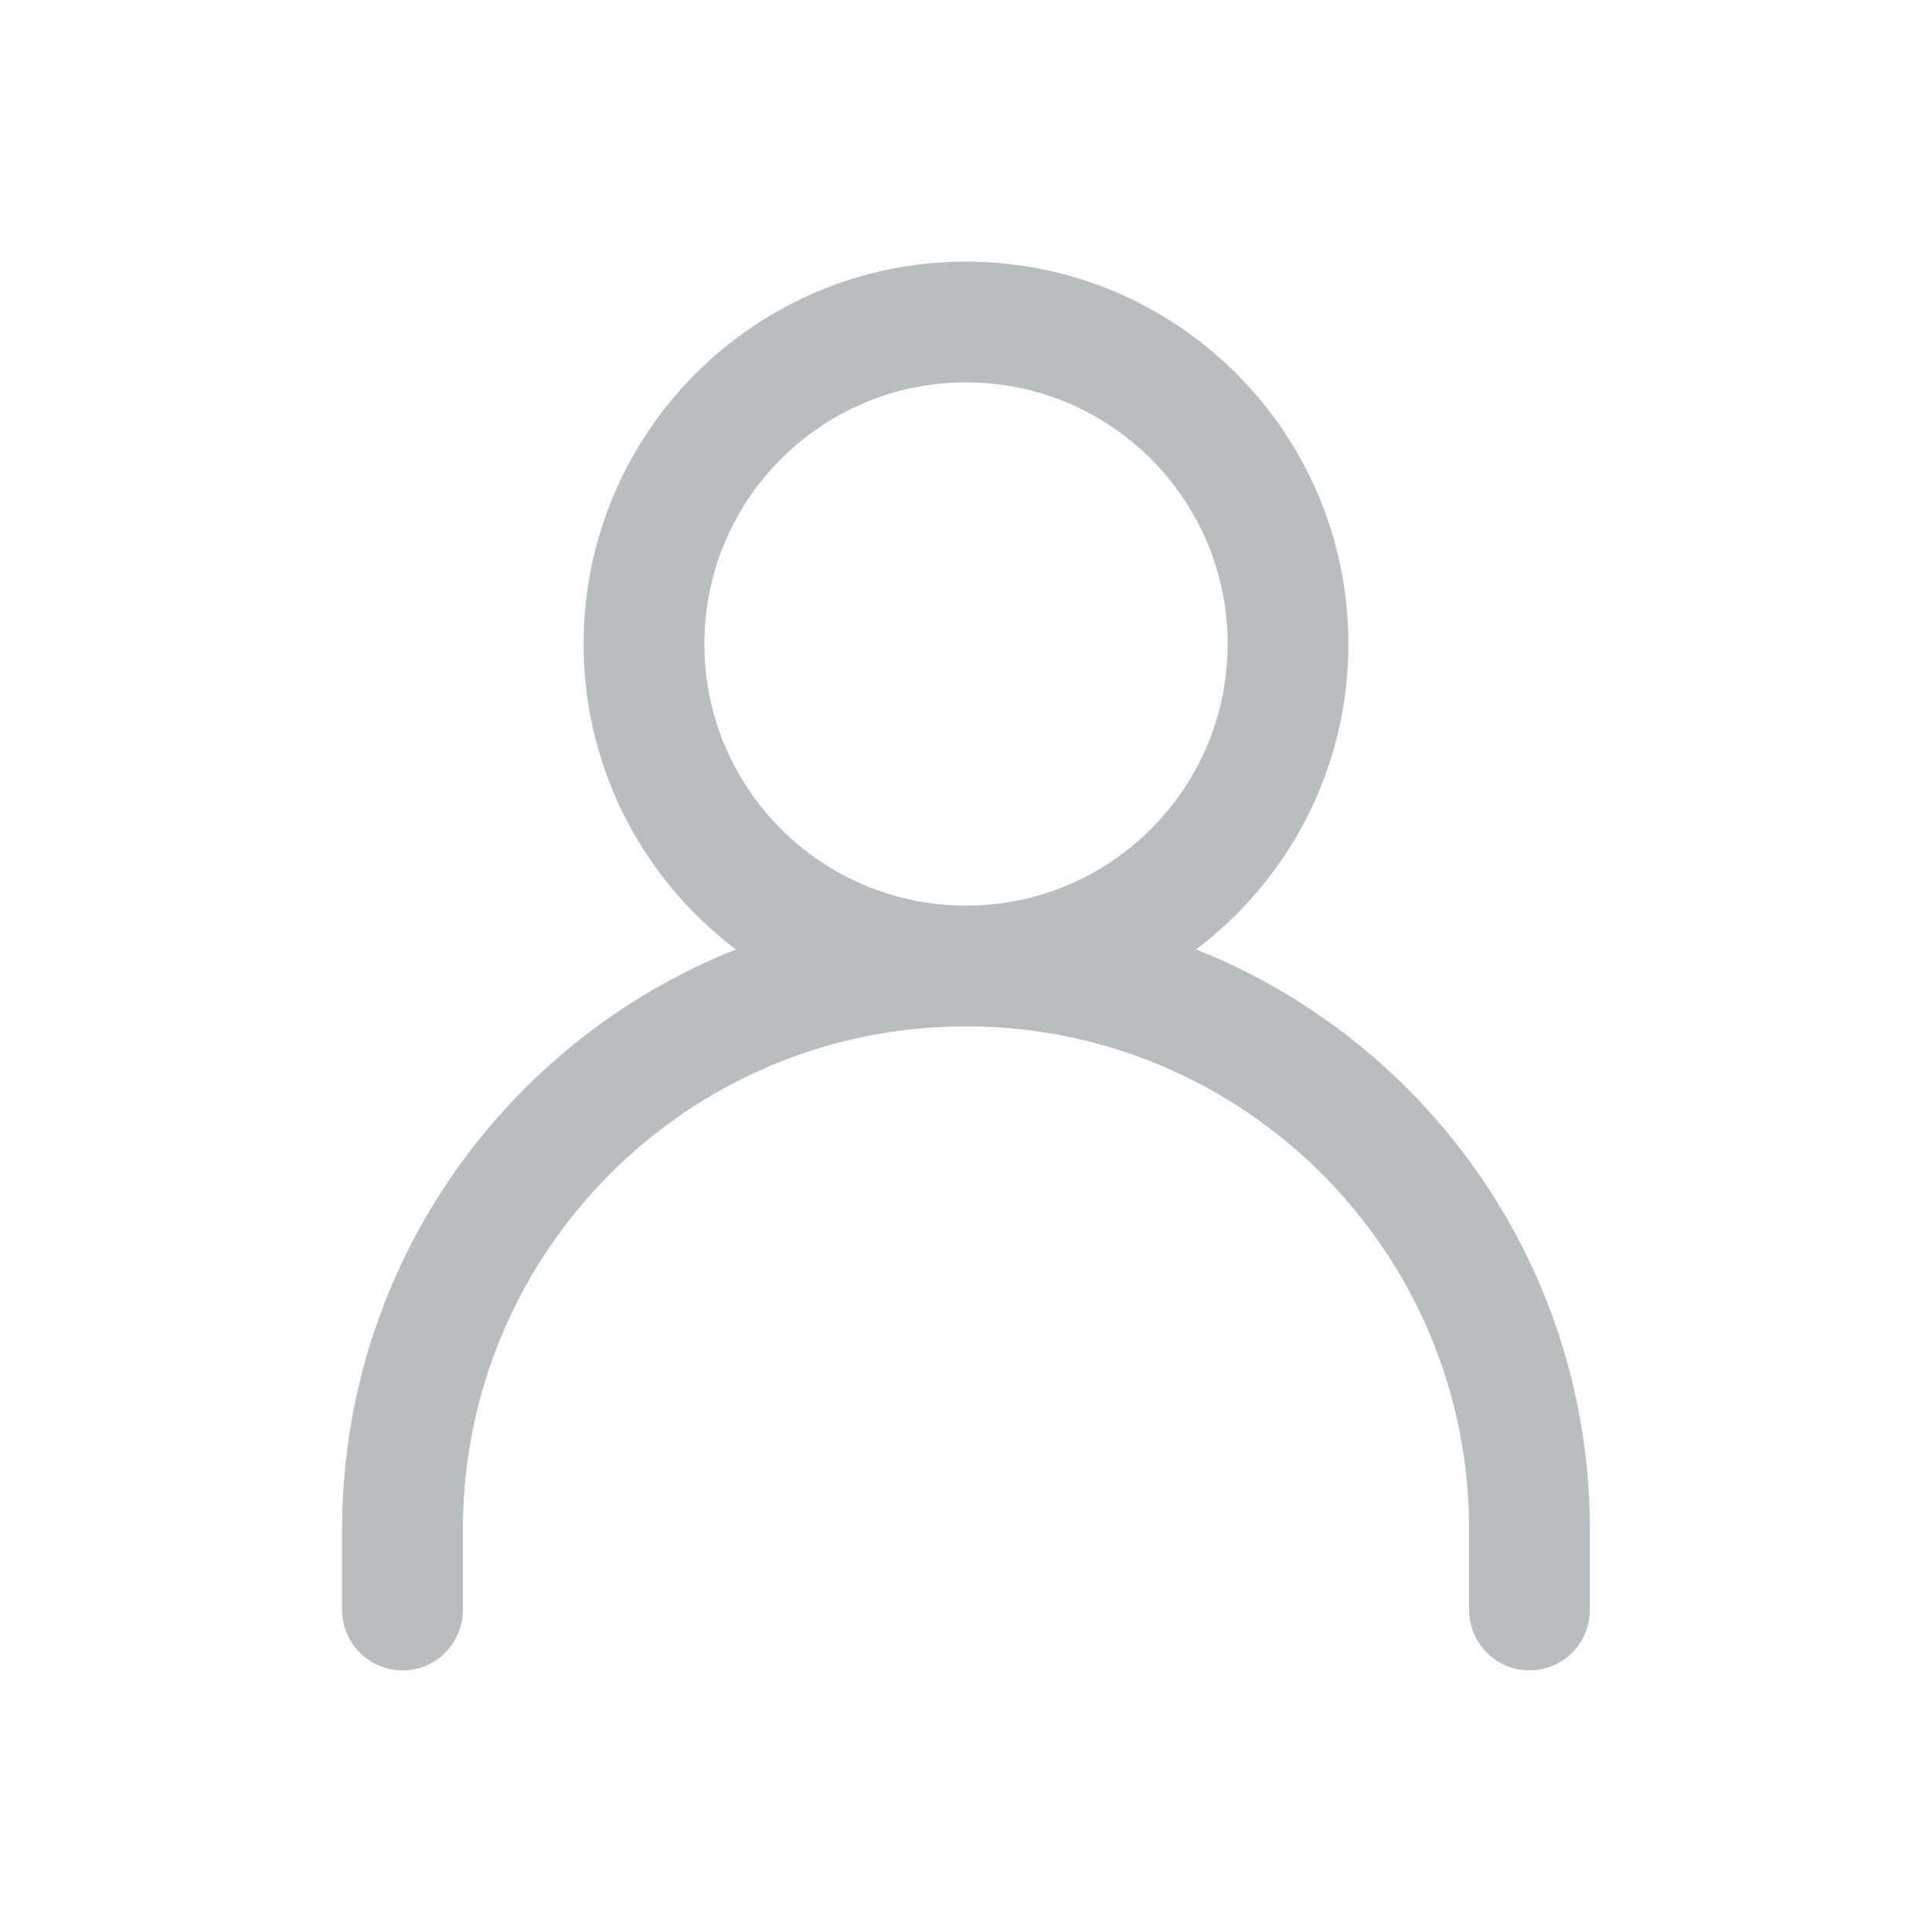 <svg width="24" height="24" viewBox="0 0 24 24" fill="none" xmlns="http://www.w3.org/2000/svg">
<path d="M5 20V19C5 15.134 8.134 12 12 12V12C15.866 12 19 15.134 19 19V20" stroke="#B8BDBF" stroke-width="1.5" stroke-linecap="round" stroke-linejoin="round"/>
<path d="M12 12C14.209 12 16 10.209 16 8C16 5.791 14.209 4 12 4C9.791 4 8 5.791 8 8C8 10.209 9.791 12 12 12Z" stroke="#B8BDBF" stroke-width="1.5" stroke-linecap="round" stroke-linejoin="round"/>
</svg>
